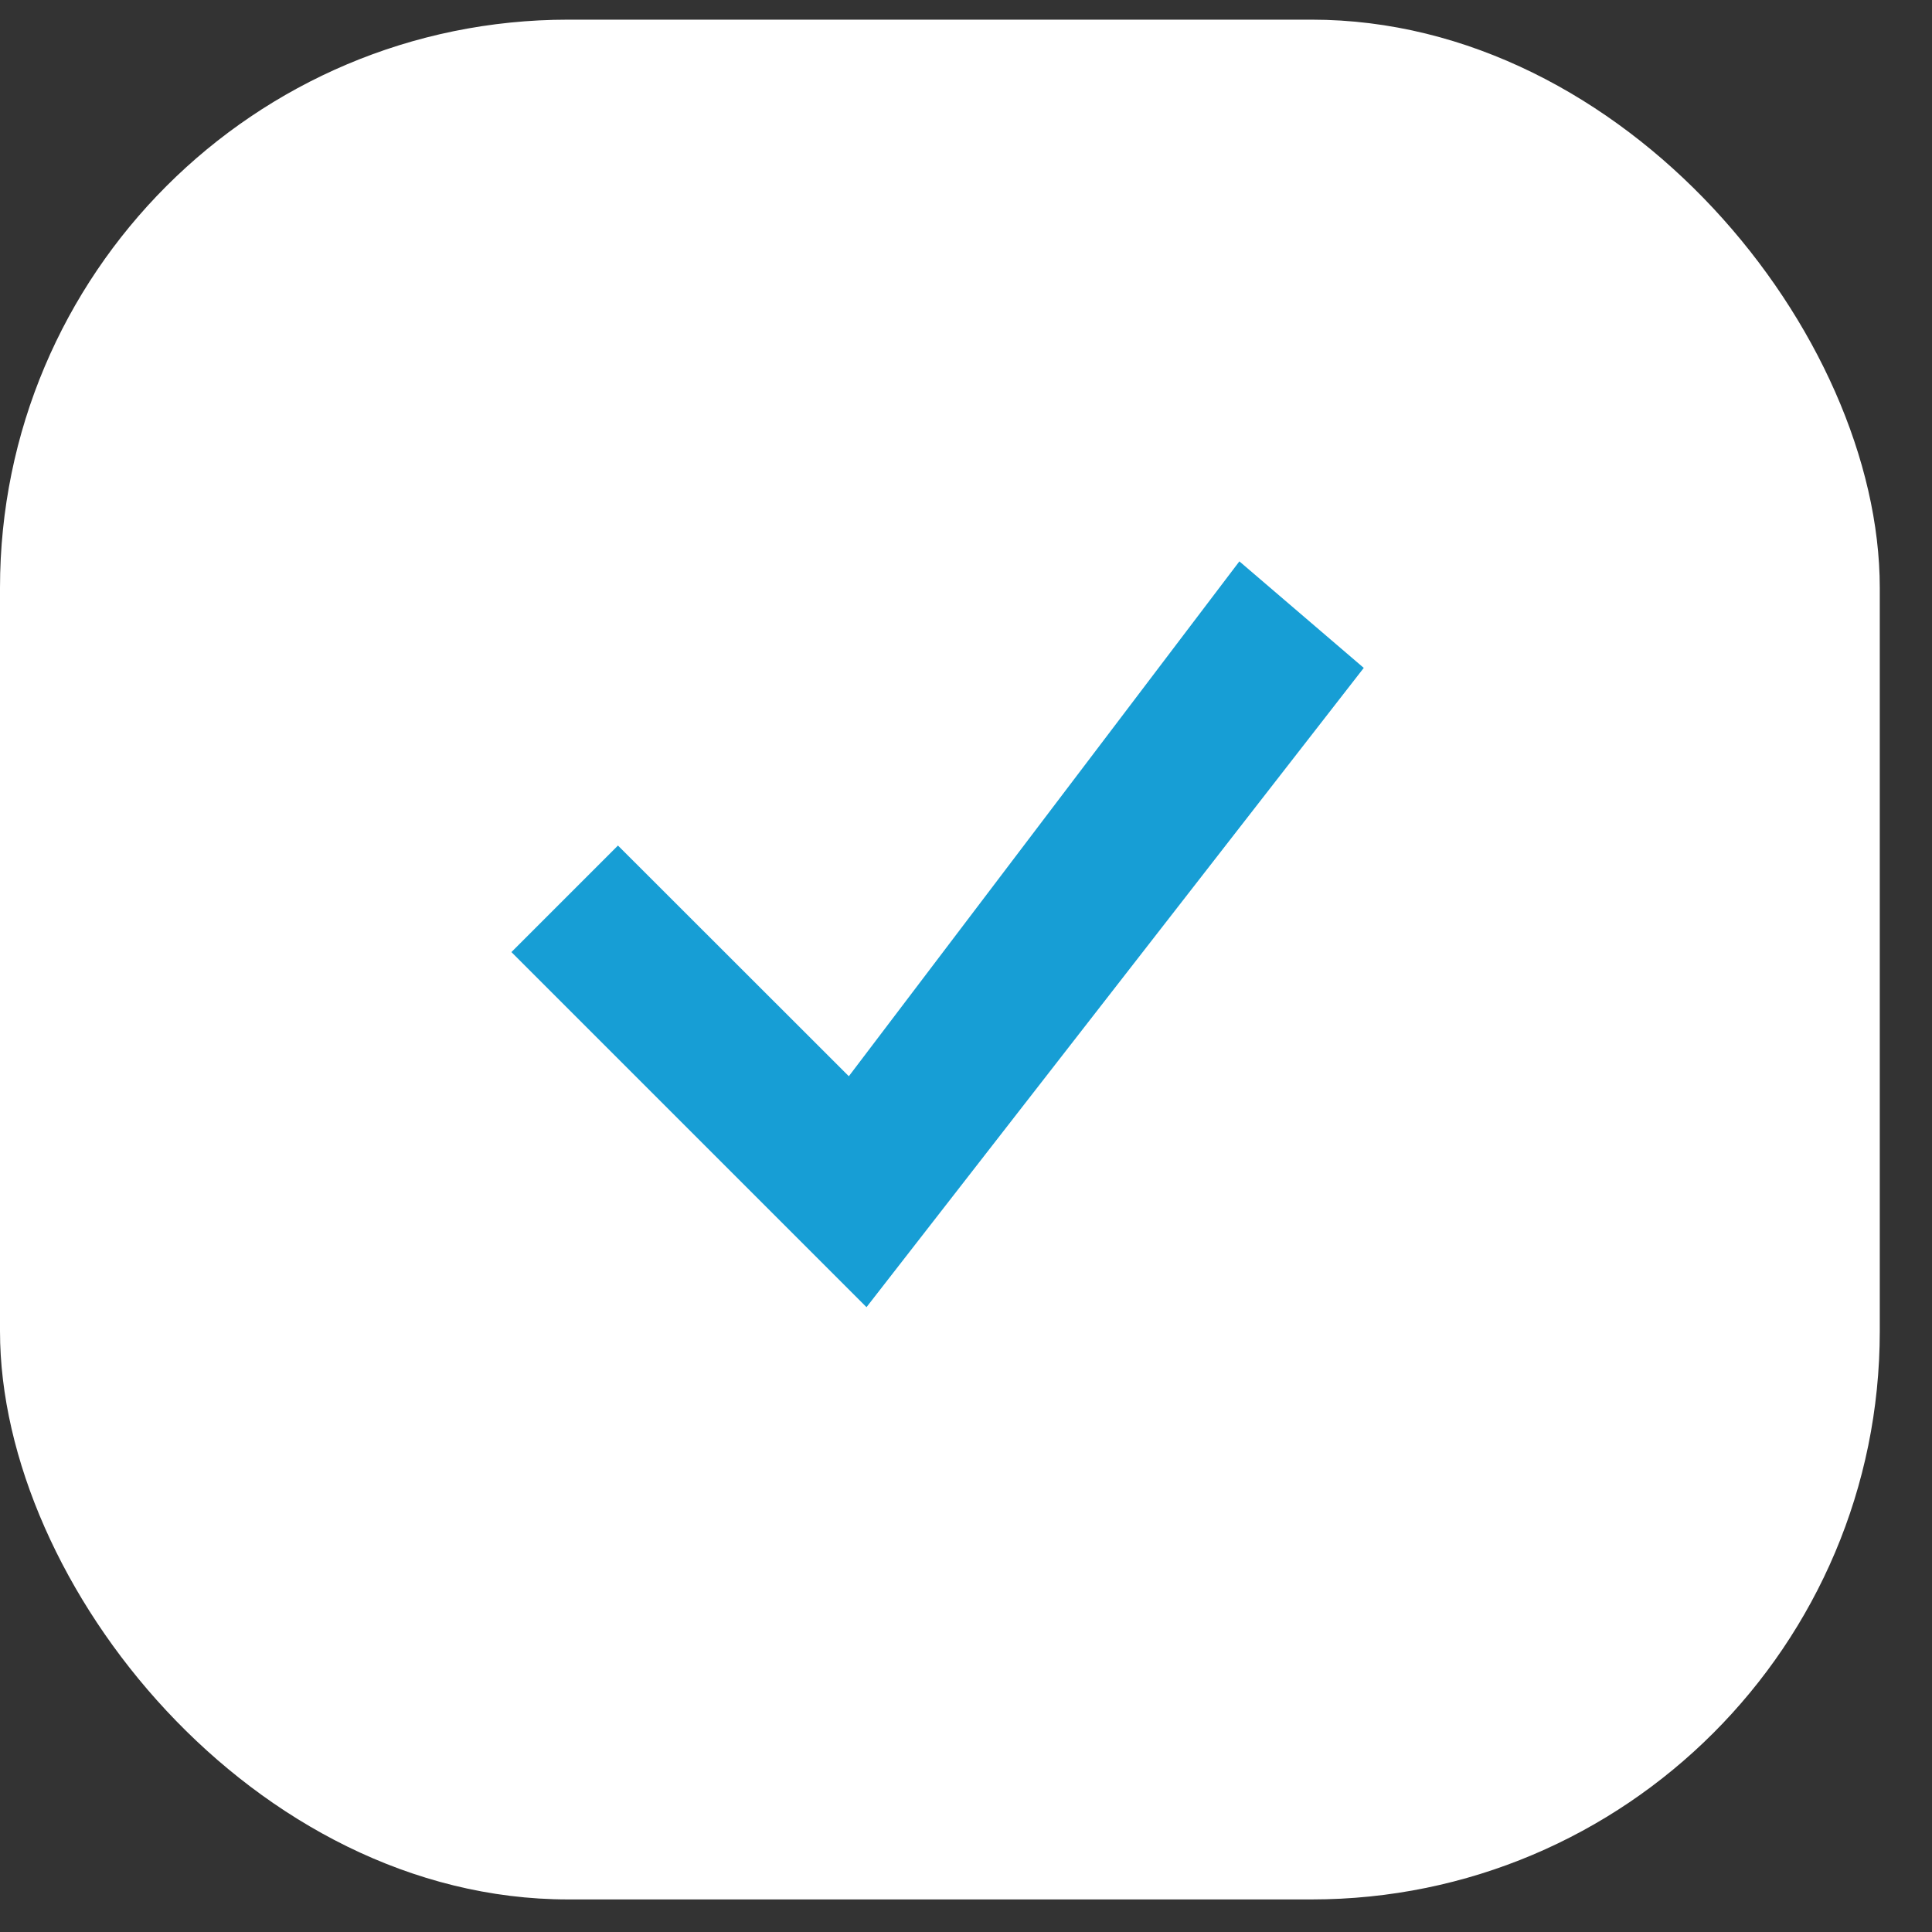 <svg width="34" height="34" viewBox="0 0 34 34" fill="none" xmlns="http://www.w3.org/2000/svg">
<rect x="0" y="0" width="34" height="34" fill="#333333" stroke="none"/>
<rect y="0.346" width="33.081" height="33.081" rx="10" fill="white"/>
<g clip-path="url(#clip0_204_287)">
<path d="M21.811 9.879L14.938 18.94L10.875 14.88L9 16.755L15.249 23.004L24 11.754L21.811 9.879Z" fill="#179ED5"/>
</g>
<defs>
<clipPath id="clip0_204_287">
<rect width="15" height="15" fill="white" transform="translate(9 9)"/>
</clipPath>
</defs>
</svg>

